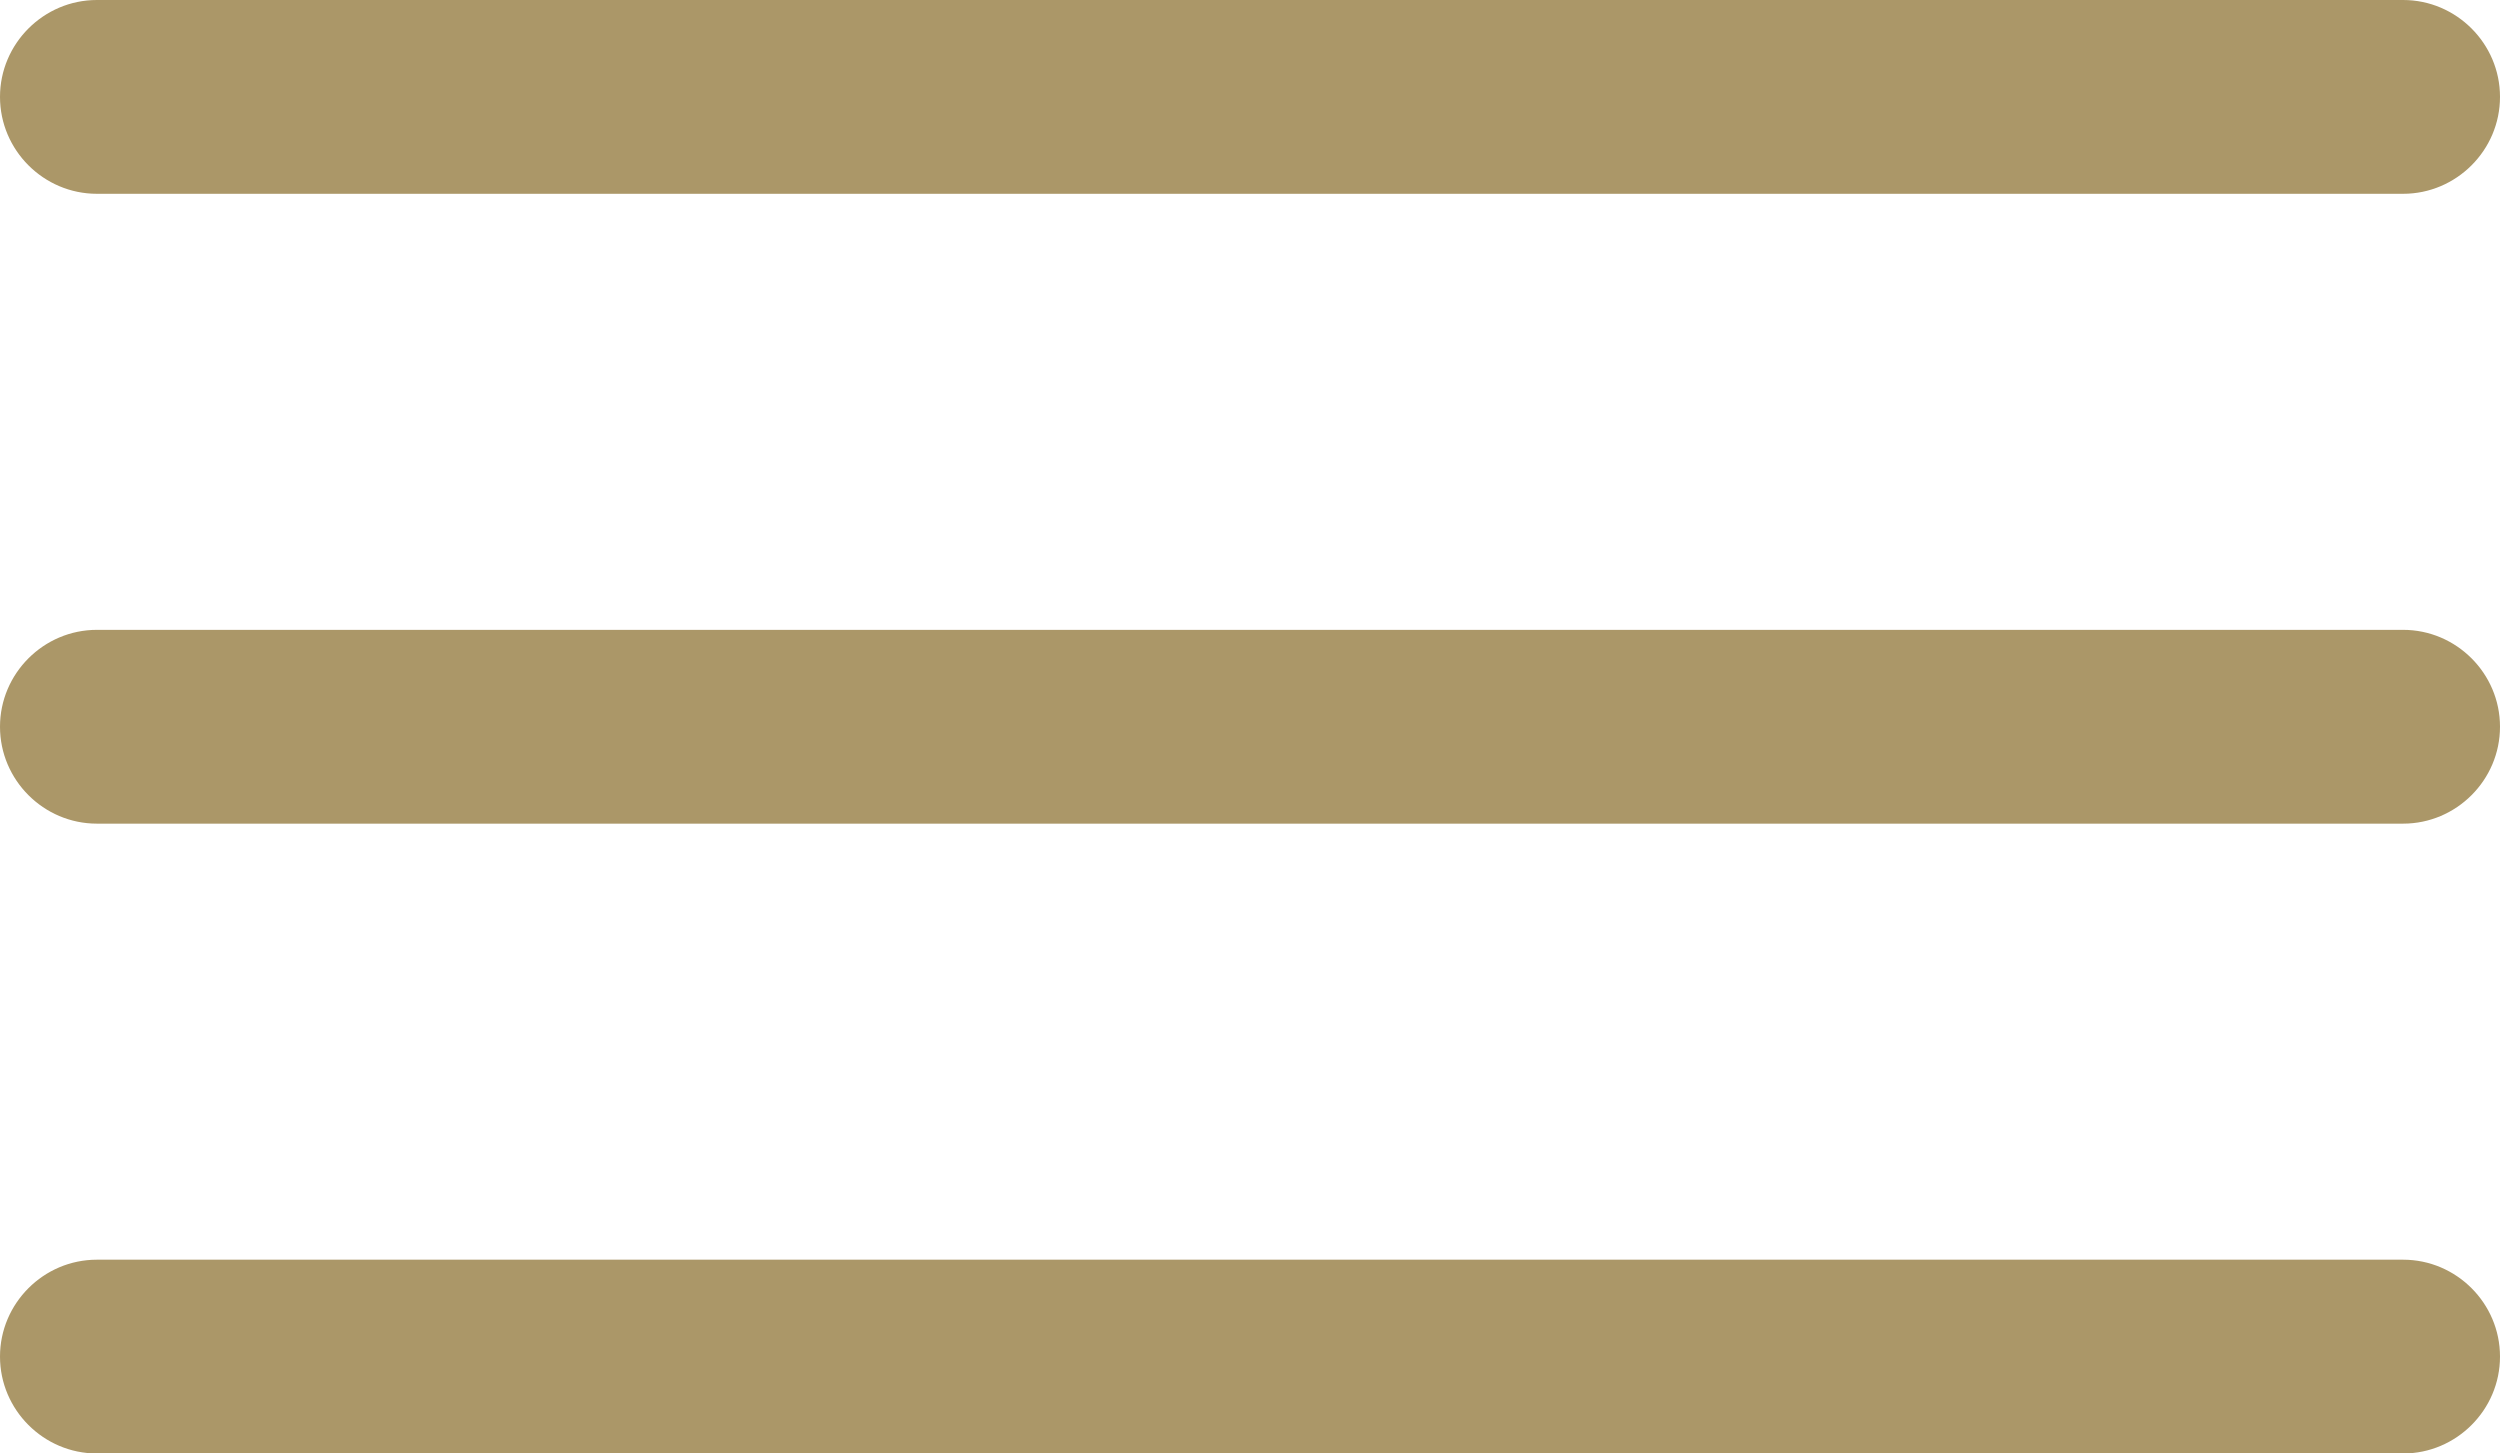 <?xml version="1.0" encoding="UTF-8"?>
<!-- Generator: Adobe Illustrator 19.1.0, SVG Export Plug-In . SVG Version: 6.00 Build 0)  -->
<svg version="1.1" id="Layer_1" xmlns="http://www.w3.org/2000/svg" xmlns:xlink="http://www.w3.org/1999/xlink" x="0px" y="0px" viewBox="0 0 51.6 30" style="enable-background:new 0 0 51.6 30;" xml:space="preserve">
<style type="text/css">
	.st0{fill:#AB9768;}
</style>
<g>
	<path class="st0" d="M49.6,4H2C0.9,4,0,3.1,0,2v0c0-1.1,0.9-2,2-2l47.6,0c1.1,0,2,0.9,2,2v0C51.6,3.1,50.7,4,49.6,4z"/>
	<path class="st0" d="M49.6,17H2c-1.1,0-2-0.9-2-2v0c0-1.1,0.9-2,2-2h47.6c1.1,0,2,0.9,2,2v0C51.6,16.1,50.7,17,49.6,17z"/>
	<path class="st0" d="M49.6,30H2c-1.1,0-2-0.9-2-2v0c0-1.1,0.9-2,2-2h47.6c1.1,0,2,0.9,2,2v0C51.6,29.1,50.7,30,49.6,30z"/>
</g>
</svg>